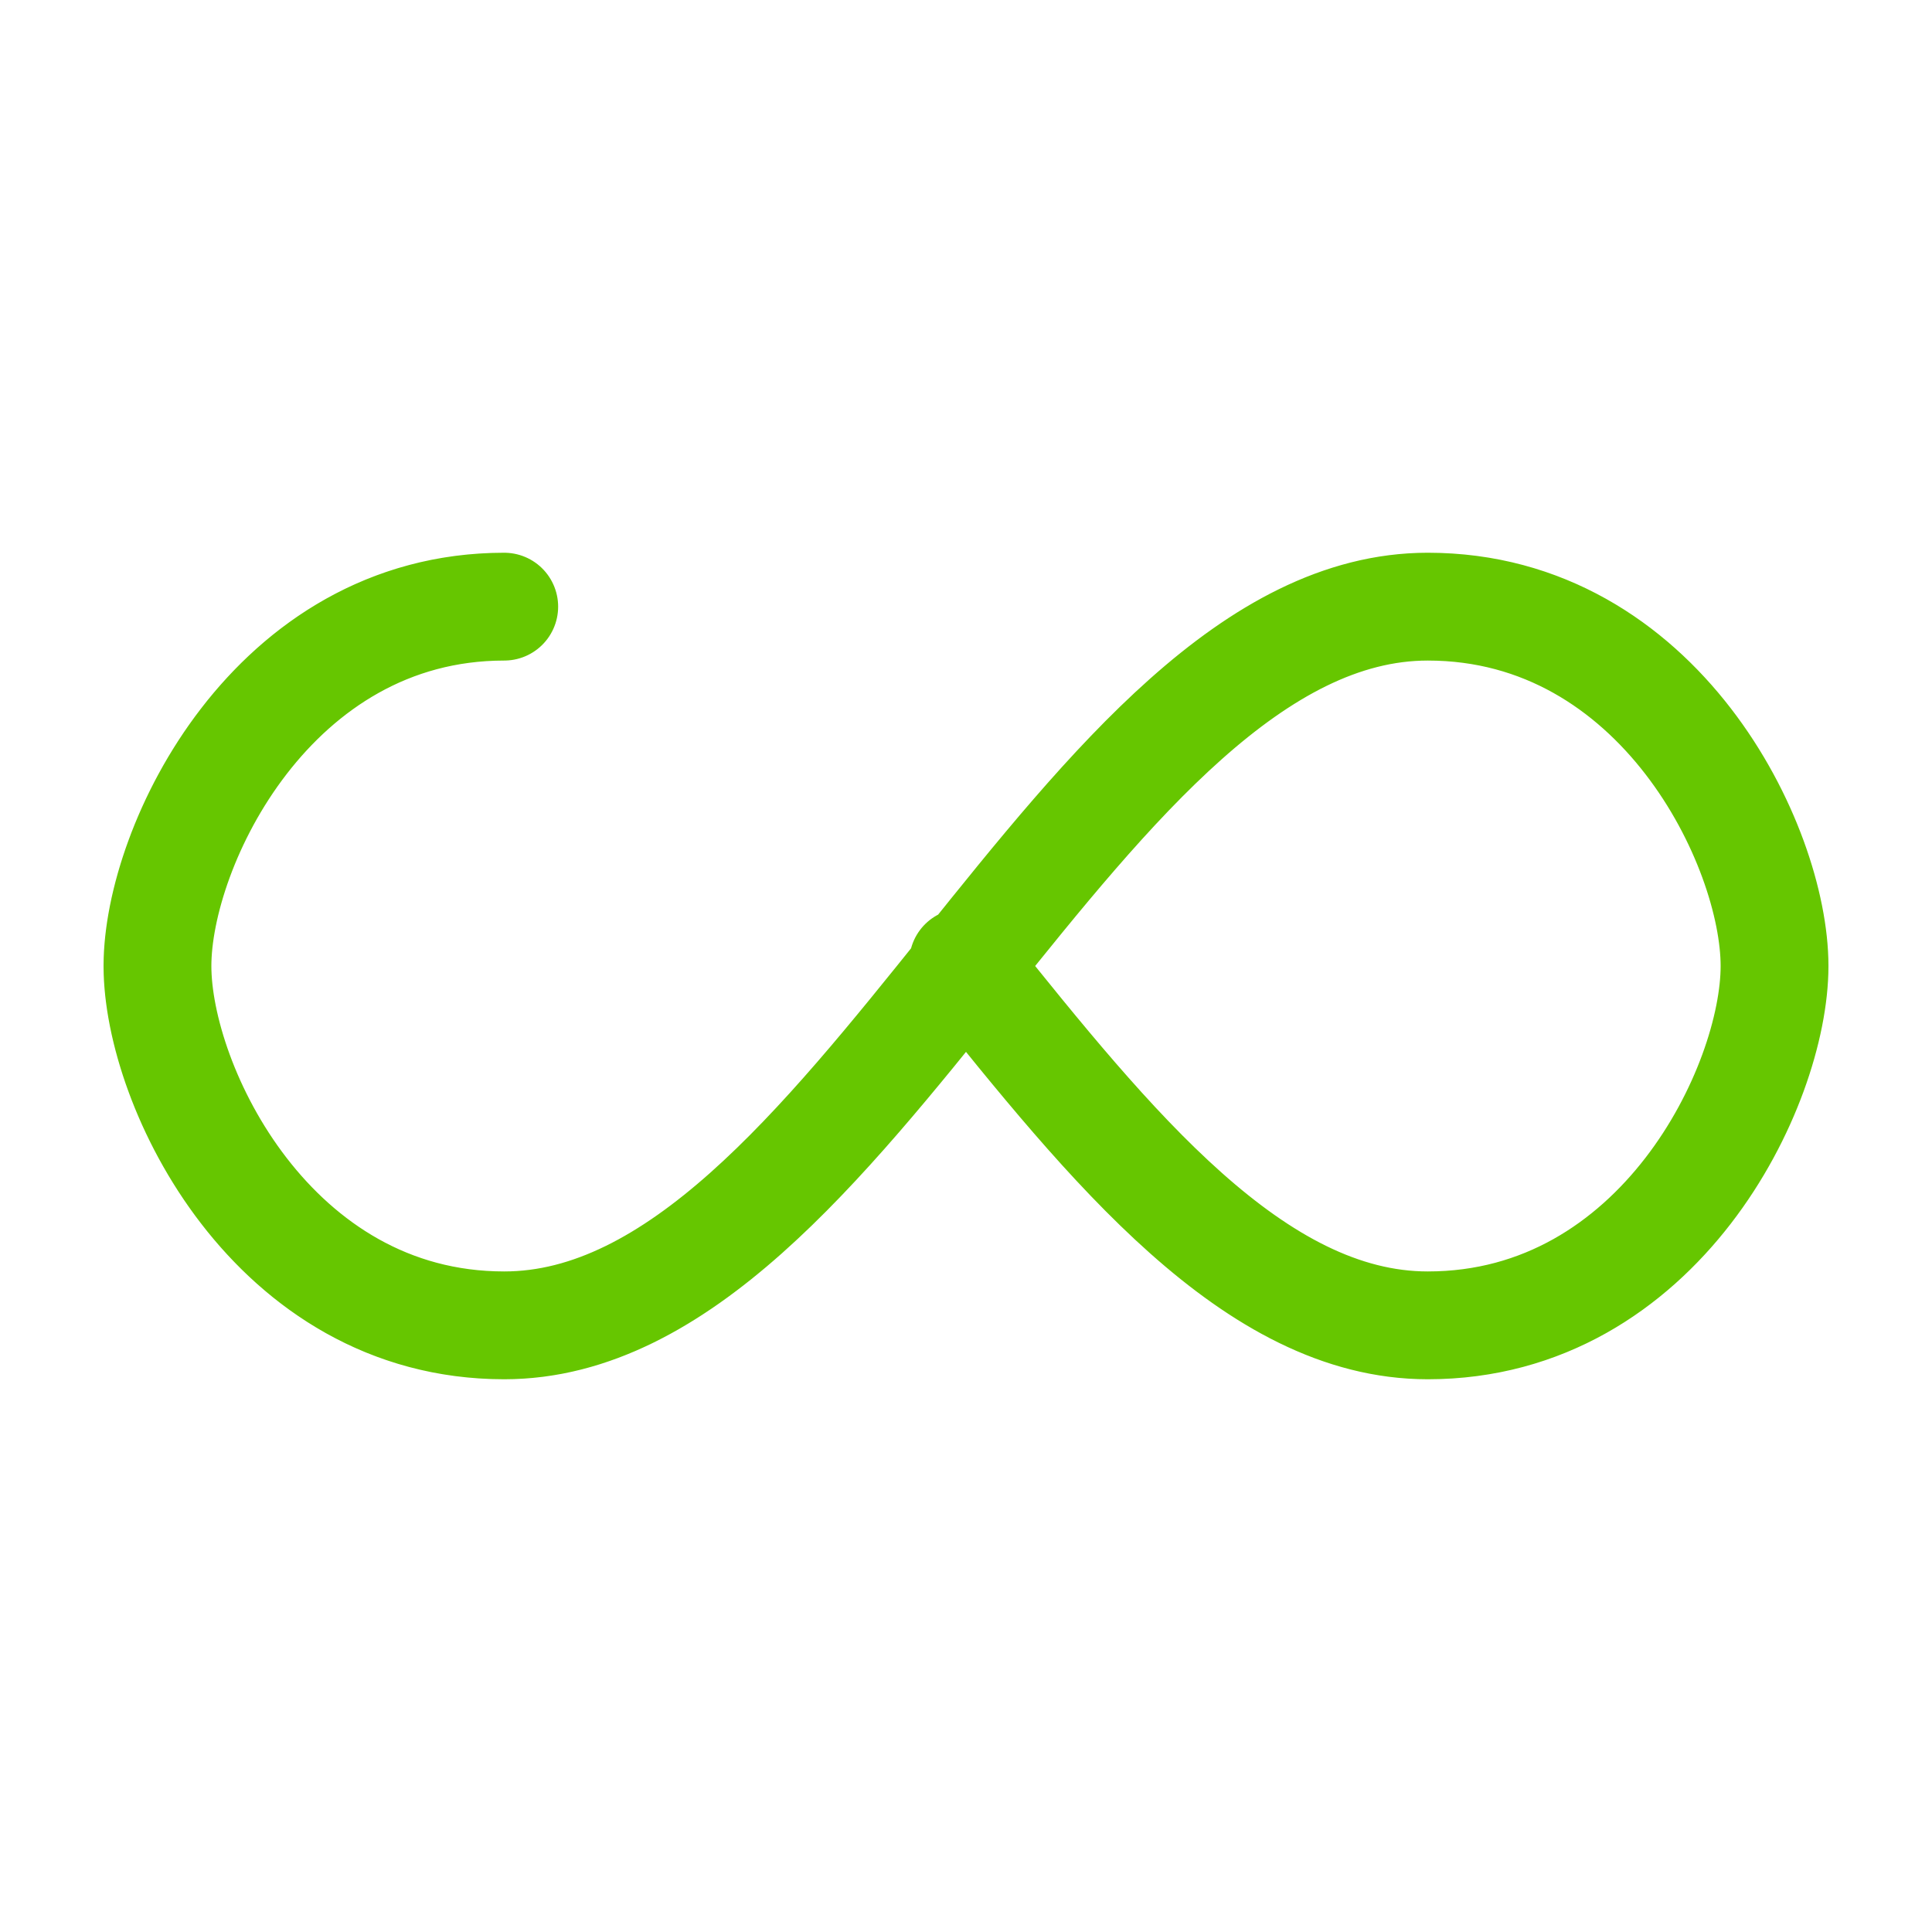 <?xml version="1.0" encoding="utf-8"?>
<svg xmlns="http://www.w3.org/2000/svg" xmlns:xlink="http://www.w3.org/1999/xlink" style="margin: auto; background: rgb(255, 255, 255); display: block; shape-rendering: auto;" width="168px" height="168px" viewBox="0 0 100 100" preserveAspectRatio="xMidYMid">
<path fill="none" stroke="#66c600" stroke-width="6" stroke-dasharray="223.232 33.357" d="M24.3 30C11.4 30 5 43.3 5 50s6.4 20 19.3 20c19.3 0 32.1-40 51.4-40 C88.6 30 95 43.3 95 50s-6.4 20-19.3 20C56.4 70 43.6 30 24.3 30z" stroke-linecap="round" style="transform:scale(0.93);transform-origin:50px 50px">
  <animate attributeName="stroke-dashoffset" repeatCount="indefinite" dur="1.042s" keyTimes="0;1" values="0;256.589"></animate>
</path>
<!-- [ldio] generated by https://loading.io/ --></svg>